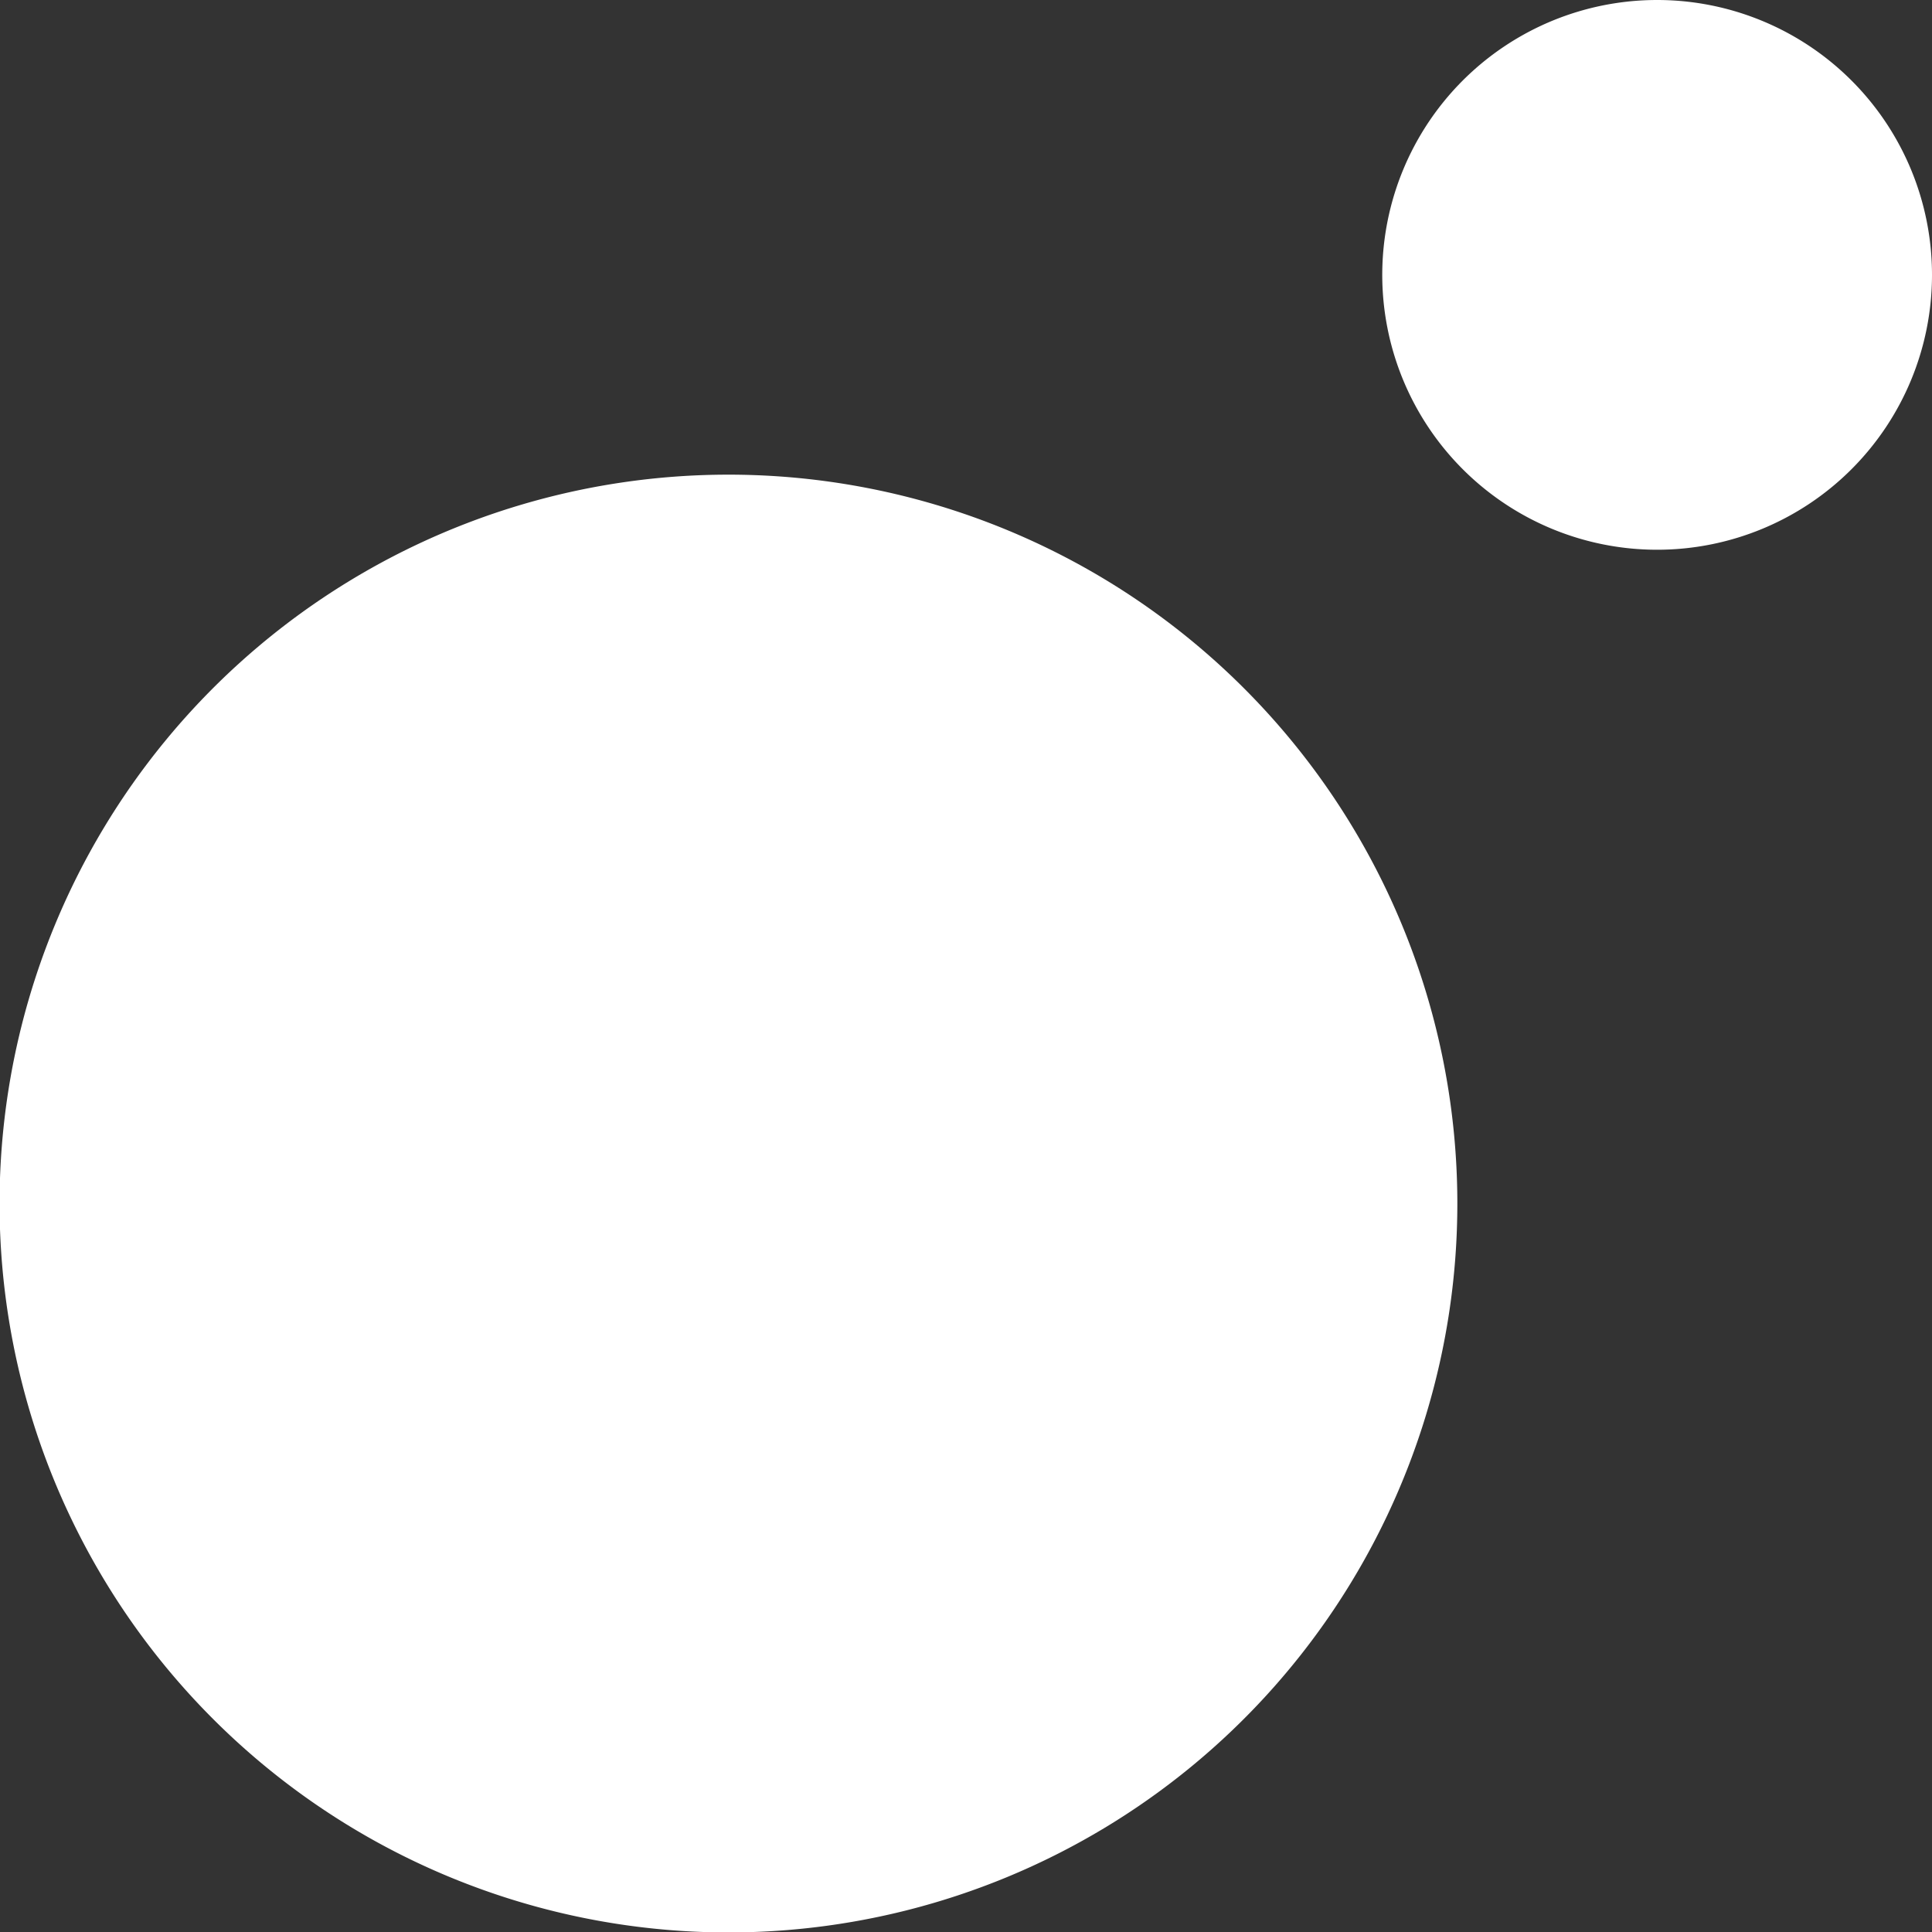 <svg id="Layer_1" data-name="Layer 1" xmlns="http://www.w3.org/2000/svg" viewBox="0 0 44 44"><rect x="0" y="0" width="44" height="44" fill="#333333" stroke="none"/><title>bloop2</title><path d="M16.6,10.81A16.6,16.6,0,1,0,33.19,27.4,16.6,16.6,0,0,0,16.6,10.81ZM37.74,0A6.26,6.26,0,1,0,44,6.26,6.26,6.26,0,0,0,37.74,0Z" fill="#fff"/></svg>